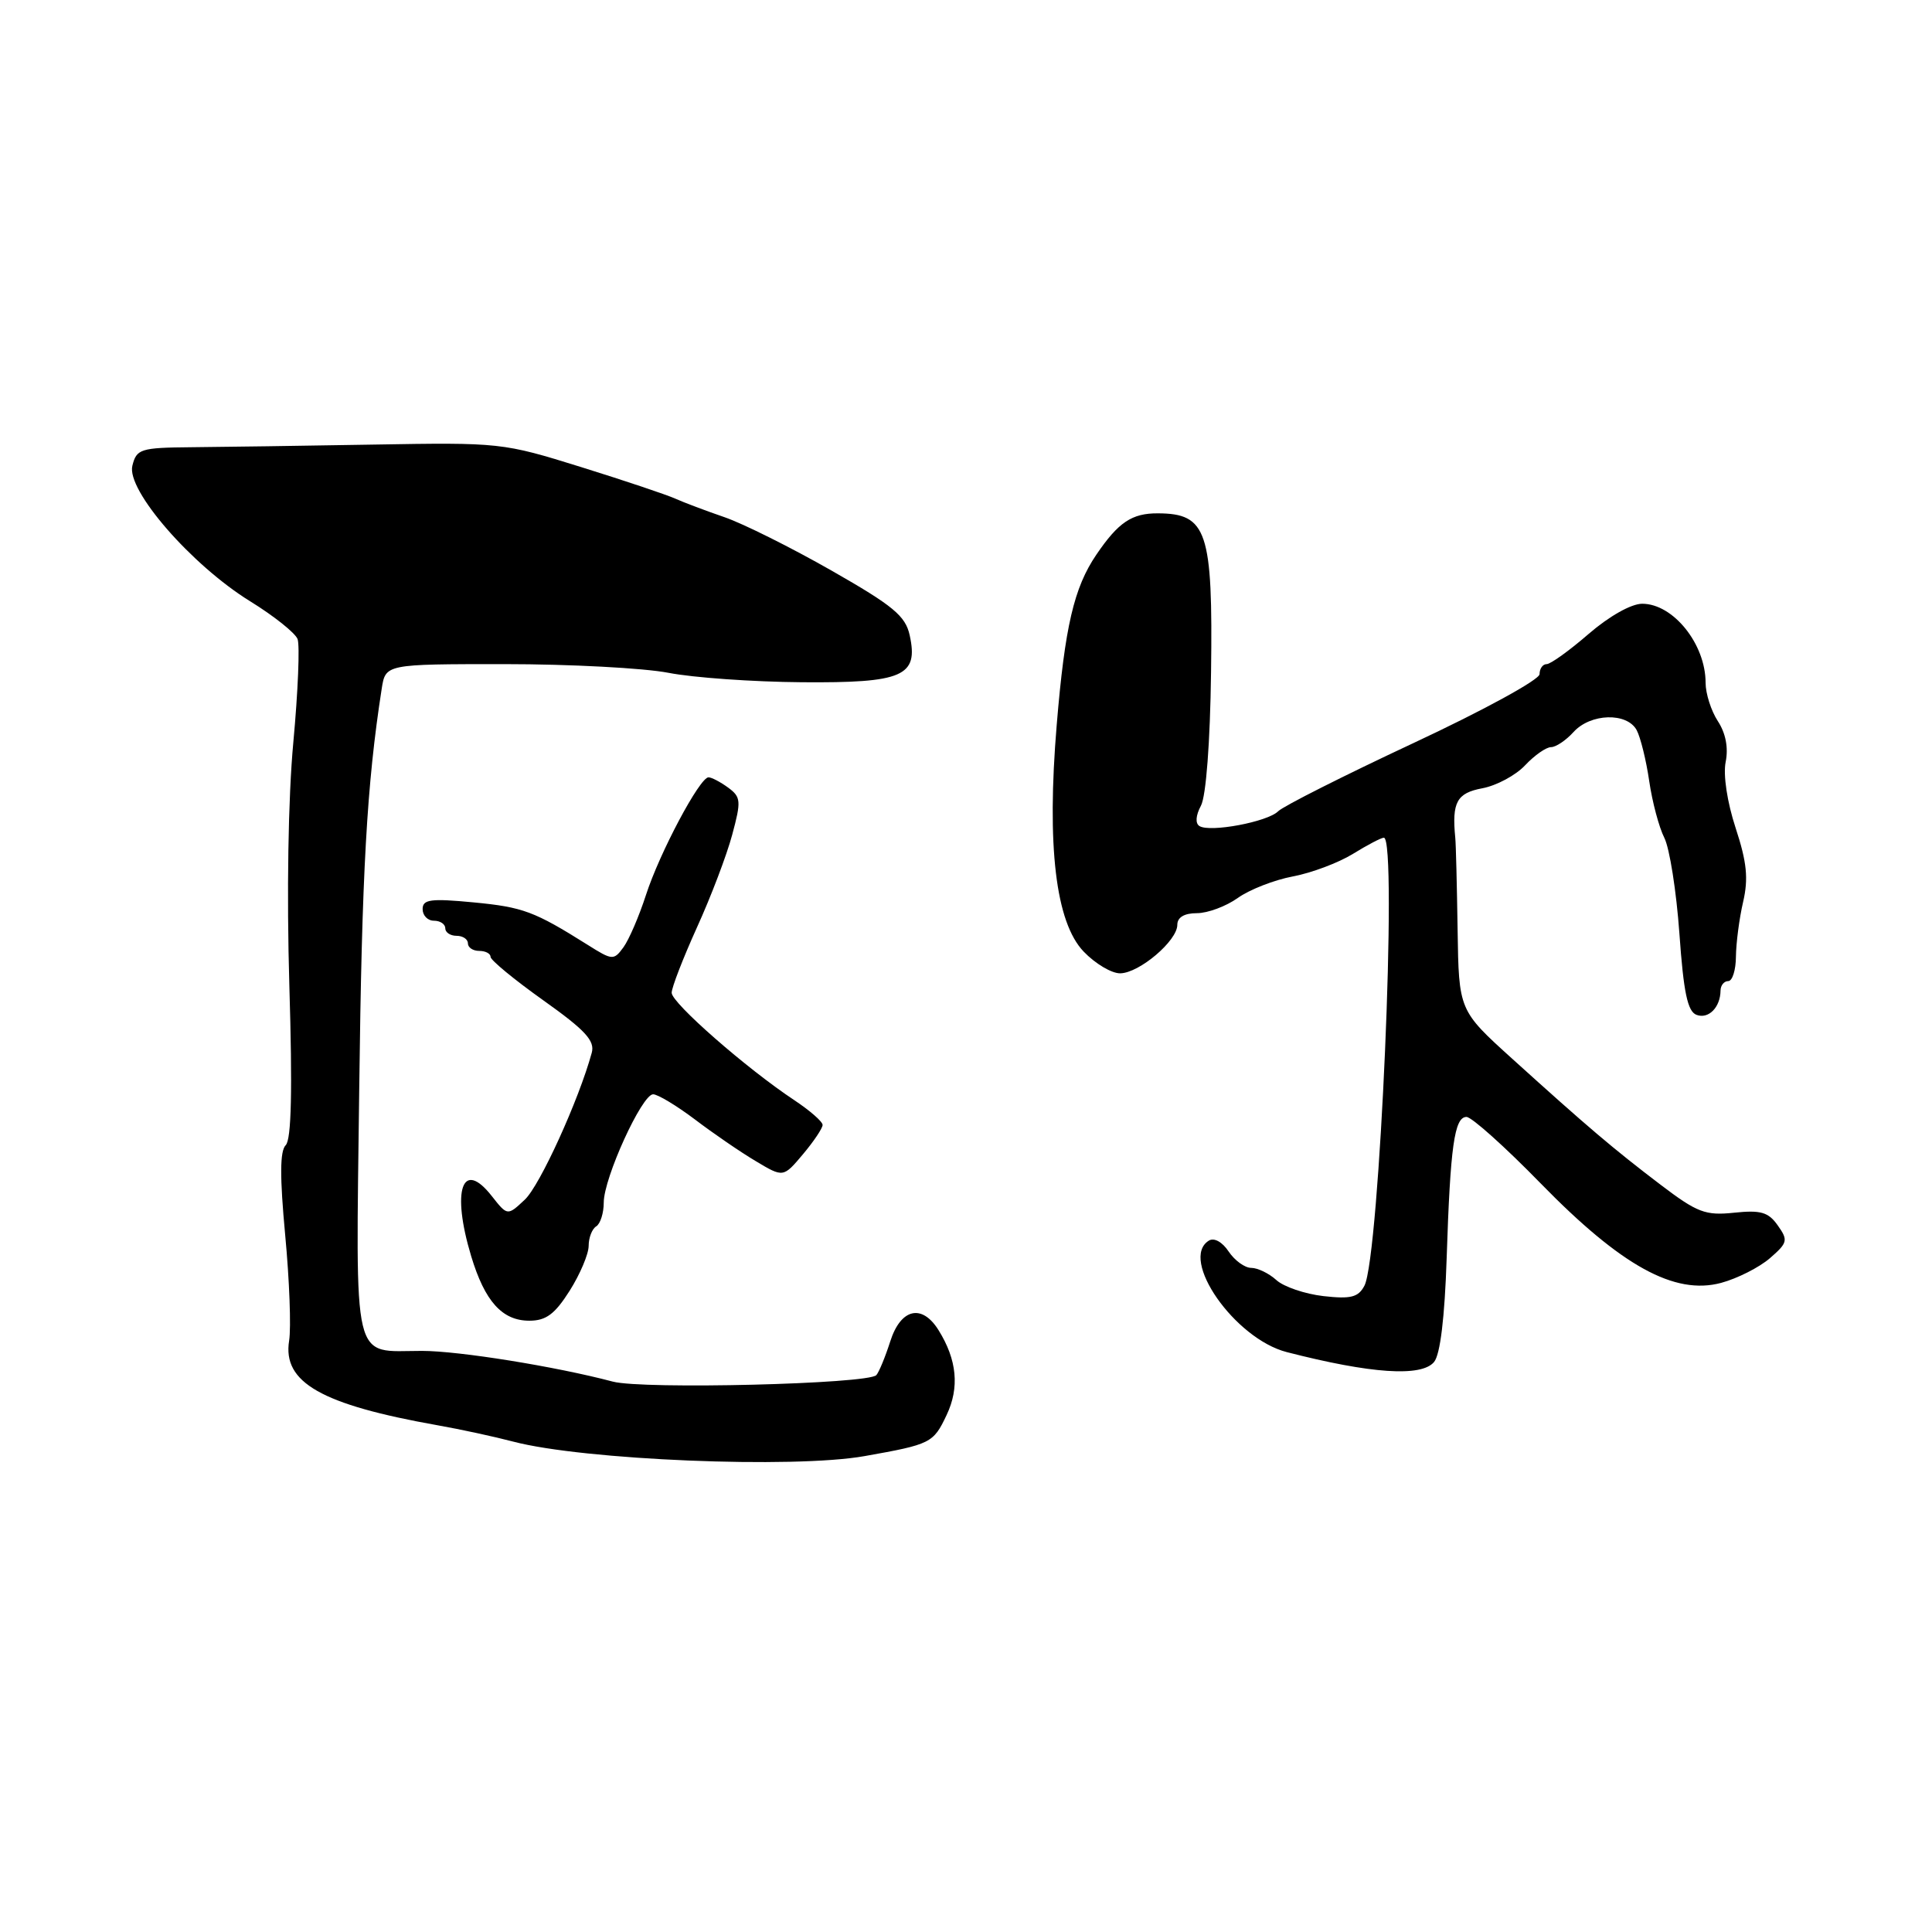 <?xml version="1.0" encoding="UTF-8" standalone="no"?>
<!DOCTYPE svg PUBLIC "-//W3C//DTD SVG 1.1//EN" "http://www.w3.org/Graphics/SVG/1.1/DTD/svg11.dtd" >
<svg xmlns="http://www.w3.org/2000/svg" xmlns:xlink="http://www.w3.org/1999/xlink" version="1.1" viewBox="0 0 256 256">
 <g >
 <path fill="currentColor"
d=" M 114.57 192.94 C 123.35 191.38 123.67 191.22 125.43 187.50 C 127.16 183.86 126.81 180.18 124.36 176.25 C 122.16 172.72 119.35 173.38 117.96 177.75 C 117.30 179.81 116.47 181.82 116.12 182.21 C 115.06 183.39 85.21 184.13 81.20 183.07 C 73.65 181.07 60.80 179.00 55.91 179.00 C 46.54 179.00 47.15 181.55 47.60 144.27 C 47.95 115.53 48.60 103.96 50.58 91.25 C 51.09 88.00 51.09 88.00 66.86 88.00 C 75.54 88.00 85.30 88.52 88.57 89.15 C 91.83 89.79 99.77 90.35 106.21 90.40 C 119.65 90.51 121.73 89.61 120.54 84.18 C 119.98 81.61 118.36 80.27 110.19 75.61 C 104.86 72.57 98.47 69.38 96.00 68.53 C 93.53 67.68 90.60 66.58 89.50 66.08 C 88.40 65.58 82.78 63.69 77.00 61.89 C 66.63 58.66 66.29 58.62 49.50 58.91 C 40.15 59.07 29.27 59.23 25.32 59.26 C 18.61 59.32 18.09 59.49 17.54 61.71 C 16.73 64.93 25.36 74.86 33.14 79.67 C 36.29 81.61 39.12 83.87 39.43 84.68 C 39.74 85.50 39.49 91.64 38.87 98.33 C 38.18 105.71 37.98 118.40 38.34 130.58 C 38.76 144.46 38.61 150.99 37.86 151.74 C 37.08 152.52 37.07 155.93 37.79 163.66 C 38.35 169.62 38.59 175.92 38.31 177.65 C 37.42 183.19 42.58 186.12 58.00 188.86 C 61.02 189.39 65.53 190.37 68.00 191.02 C 77.31 193.47 105.13 194.62 114.57 192.94 Z  M 190.02 180.47 C 190.84 179.49 191.43 174.58 191.69 166.72 C 192.17 151.86 192.72 148.00 194.32 148.00 C 195.00 148.00 199.43 151.97 204.17 156.83 C 214.83 167.75 221.89 171.64 228.05 169.99 C 230.21 169.41 233.12 167.93 234.52 166.72 C 236.88 164.67 236.96 164.34 235.56 162.37 C 234.32 160.61 233.31 160.32 229.78 160.69 C 225.97 161.09 224.90 160.68 220.03 156.98 C 213.77 152.22 210.37 149.33 200.40 140.31 C 193.30 133.89 193.30 133.89 193.14 123.20 C 193.05 117.31 192.92 111.83 192.83 111.00 C 192.37 106.30 193.03 105.08 196.42 104.45 C 198.29 104.10 200.85 102.73 202.09 101.40 C 203.33 100.08 204.88 99.00 205.52 99.00 C 206.16 99.00 207.50 98.10 208.50 97.00 C 210.75 94.51 215.59 94.37 216.87 96.75 C 217.38 97.71 218.13 100.75 218.53 103.50 C 218.93 106.25 219.83 109.63 220.53 111.01 C 221.23 112.39 222.13 118.11 222.53 123.70 C 223.08 131.49 223.61 134.02 224.79 134.47 C 226.38 135.08 227.96 133.48 227.98 131.25 C 227.99 130.56 228.45 130.00 229.00 130.00 C 229.55 130.00 230.01 128.54 230.02 126.75 C 230.04 124.96 230.46 121.71 230.97 119.52 C 231.69 116.41 231.47 114.25 229.98 109.71 C 228.86 106.29 228.31 102.68 228.66 100.96 C 229.04 99.07 228.66 97.14 227.62 95.55 C 226.73 94.18 226.00 91.90 226.00 90.47 C 226.00 85.34 221.71 80.00 217.60 80.00 C 216.15 80.00 213.22 81.65 210.50 84.00 C 207.96 86.20 205.46 88.00 204.94 88.00 C 204.42 88.00 204.00 88.60 204.00 89.33 C 204.00 90.06 196.58 94.12 187.29 98.46 C 178.10 102.76 170.04 106.82 169.36 107.50 C 167.96 108.90 160.35 110.33 158.94 109.46 C 158.36 109.11 158.44 108.05 159.13 106.76 C 159.81 105.49 160.35 98.36 160.47 89.07 C 160.72 70.40 159.94 68.05 153.44 68.02 C 149.98 68.00 148.20 69.19 145.27 73.50 C 142.31 77.85 141.10 83.03 140.02 96.05 C 138.68 112.11 139.88 122.22 143.59 126.09 C 145.12 127.69 147.30 128.99 148.44 128.97 C 150.97 128.93 156.00 124.66 156.00 122.55 C 156.00 121.55 156.92 121.00 158.60 121.00 C 160.02 121.00 162.47 120.09 164.02 118.98 C 165.58 117.87 168.86 116.59 171.32 116.13 C 173.77 115.67 177.34 114.33 179.26 113.15 C 181.17 111.97 183.02 111.00 183.37 111.00 C 185.21 111.00 182.80 166.57 180.79 170.37 C 179.98 171.90 178.99 172.15 175.36 171.74 C 172.92 171.46 170.11 170.51 169.13 169.62 C 168.15 168.73 166.65 168.00 165.79 168.00 C 164.94 168.00 163.60 167.02 162.80 165.83 C 161.96 164.56 160.87 163.96 160.18 164.39 C 156.23 166.83 163.60 177.38 170.50 179.16 C 181.65 182.03 188.35 182.48 190.02 180.47 Z  M 75.49 171.02 C 76.87 168.83 78.00 166.16 78.00 165.08 C 78.00 164.00 78.45 162.84 79.00 162.50 C 79.55 162.16 80.00 160.74 80.00 159.34 C 80.00 156.09 85.06 145.00 86.54 145.00 C 87.16 145.00 89.66 146.51 92.09 148.34 C 94.51 150.18 98.14 152.67 100.15 153.86 C 103.79 156.04 103.79 156.04 106.40 152.94 C 107.83 151.24 109.00 149.49 109.00 149.06 C 109.00 148.62 107.31 147.15 105.25 145.78 C 98.90 141.57 89.00 132.90 89.00 131.55 C 89.00 130.85 90.51 126.96 92.35 122.89 C 94.20 118.83 96.30 113.30 97.02 110.61 C 98.23 106.13 98.18 105.61 96.48 104.36 C 95.45 103.61 94.29 103.00 93.88 103.00 C 92.72 103.00 87.40 113.00 85.59 118.60 C 84.68 121.41 83.34 124.52 82.61 125.52 C 81.33 127.27 81.14 127.26 77.89 125.21 C 70.79 120.75 69.31 120.20 62.75 119.57 C 57.07 119.03 56.00 119.17 56.00 120.46 C 56.00 121.31 56.67 122.00 57.50 122.00 C 58.33 122.00 59.00 122.45 59.00 123.00 C 59.00 123.55 59.67 124.00 60.50 124.00 C 61.33 124.00 62.00 124.45 62.00 125.00 C 62.00 125.55 62.67 126.00 63.50 126.00 C 64.33 126.00 65.00 126.35 65.00 126.79 C 65.00 127.22 68.14 129.81 71.98 132.54 C 77.55 136.50 78.85 137.90 78.41 139.50 C 76.69 145.78 71.54 157.08 69.55 158.95 C 67.24 161.12 67.24 161.12 65.16 158.48 C 61.25 153.50 59.80 157.71 62.43 166.44 C 64.24 172.44 66.54 175.00 70.14 175.00 C 72.36 175.00 73.52 174.13 75.49 171.02 Z "/>
</g>
</svg>
